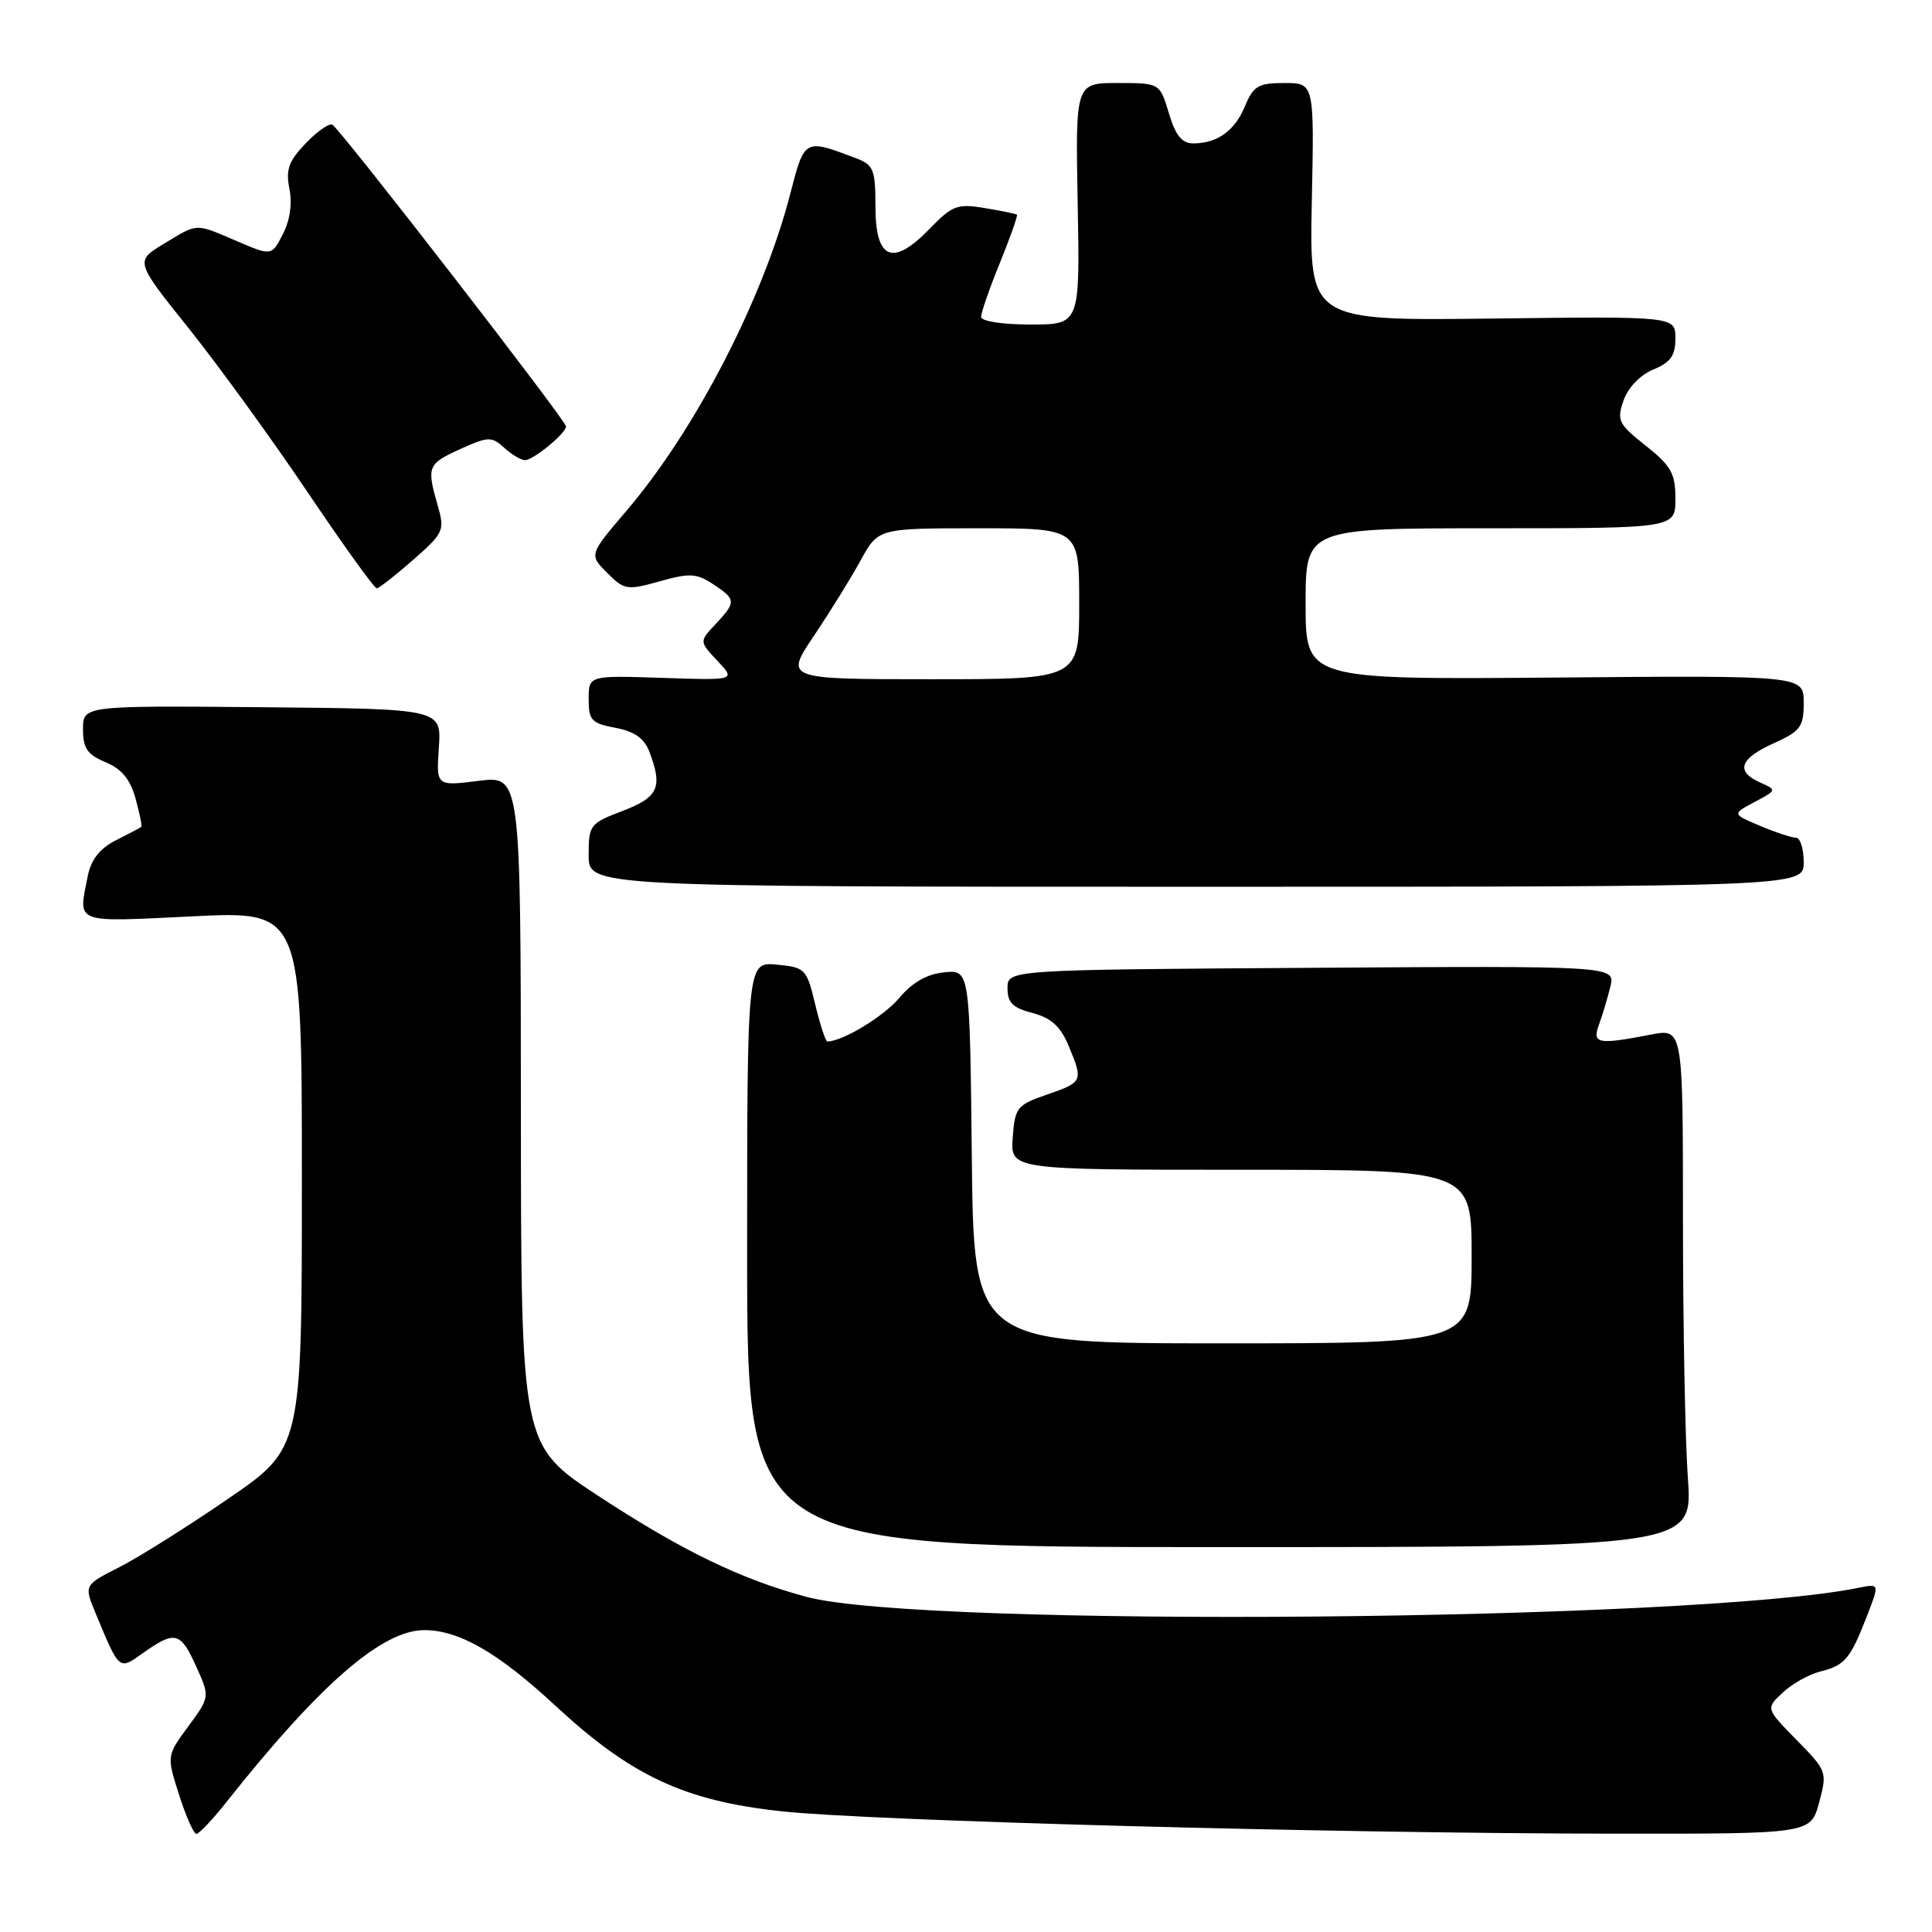 <?xml version="1.0" encoding="UTF-8" standalone="no"?>
<!DOCTYPE svg PUBLIC "-//W3C//DTD SVG 1.1//EN" "http://www.w3.org/Graphics/SVG/1.1/DTD/svg11.dtd" >
<svg xmlns="http://www.w3.org/2000/svg" xmlns:xlink="http://www.w3.org/1999/xlink" version="1.1" viewBox="0 0 256 256">
 <g >
 <path fill="currentColor"
d=" M 30.03 238.75 C 42.38 223.17 50.63 216.00 56.22 216.00 C 60.82 216.00 65.99 218.97 73.53 225.96 C 83.61 235.31 90.66 238.61 103.50 240.00 C 115.34 241.28 176.66 242.94 213.71 242.97 C 239.92 243.00 239.92 243.00 241.04 238.86 C 242.13 234.79 242.09 234.66 238.06 230.56 C 233.96 226.38 233.96 226.38 236.23 224.27 C 237.48 223.10 239.72 221.85 241.21 221.48 C 244.45 220.67 245.17 219.82 247.37 214.16 C 249.05 209.83 249.05 209.83 246.28 210.39 C 224.49 214.83 122.31 215.71 106.89 211.60 C 98.18 209.27 90.40 205.50 79.27 198.21 C 69.04 191.50 69.04 191.50 69.02 147.13 C 69.00 102.77 69.00 102.77 63.40 103.47 C 57.80 104.17 57.80 104.17 58.15 99.05 C 58.50 93.93 58.50 93.93 34.75 93.71 C 11.00 93.50 11.00 93.50 11.00 96.63 C 11.00 99.16 11.57 99.99 13.98 100.99 C 16.12 101.88 17.25 103.25 17.96 105.81 C 18.50 107.78 18.85 109.47 18.72 109.57 C 18.60 109.67 17.10 110.46 15.38 111.33 C 13.22 112.43 12.07 113.88 11.63 116.08 C 10.36 122.47 9.61 122.19 25.50 121.42 C 40.00 120.71 40.00 120.71 40.00 156.30 C 40.00 191.89 40.00 191.89 30.25 198.58 C 24.89 202.26 18.39 206.35 15.81 207.66 C 11.12 210.04 11.12 210.04 12.67 213.77 C 15.83 221.39 15.75 221.32 18.87 219.09 C 23.16 216.04 23.90 216.20 25.93 220.67 C 27.83 224.84 27.83 224.84 24.95 228.75 C 22.08 232.66 22.08 232.66 23.73 237.83 C 24.64 240.67 25.67 243.00 26.02 243.00 C 26.38 243.00 28.18 241.09 30.03 238.75 Z  M 223.65 195.85 C 223.29 190.81 223.00 175.35 223.00 161.48 C 223.00 136.27 223.00 136.27 218.75 137.09 C 211.68 138.46 210.93 138.31 211.88 135.75 C 212.33 134.51 213.01 132.26 213.38 130.74 C 214.04 127.98 214.04 127.98 173.77 128.24 C 133.50 128.50 133.50 128.50 133.50 130.94 C 133.50 132.86 134.20 133.56 136.82 134.23 C 139.27 134.87 140.51 135.99 141.57 138.51 C 143.56 143.28 143.51 143.38 138.75 145.03 C 134.74 146.42 134.48 146.74 134.19 150.75 C 133.89 155.00 133.89 155.00 164.44 155.00 C 195.00 155.00 195.00 155.00 195.00 166.50 C 195.00 178.00 195.00 178.00 162.02 178.00 C 129.03 178.00 129.03 178.00 128.77 153.25 C 128.50 128.50 128.50 128.50 125.11 128.84 C 122.82 129.07 120.89 130.17 119.16 132.23 C 117.08 134.70 111.63 138.00 109.63 138.00 C 109.39 138.00 108.67 135.79 108.02 133.10 C 106.89 128.37 106.71 128.18 102.92 127.82 C 99.00 127.45 99.00 127.45 99.00 166.22 C 99.00 205.00 99.00 205.00 161.65 205.00 C 224.30 205.00 224.30 205.00 223.65 195.85 Z  M 239.00 114.25 C 239.00 112.46 238.54 111.00 237.97 111.00 C 237.40 111.00 235.26 110.29 233.22 109.43 C 229.50 107.86 229.50 107.86 232.49 106.27 C 235.45 104.70 235.45 104.68 233.24 103.69 C 229.93 102.22 230.50 100.53 235.00 98.50 C 238.59 96.88 239.00 96.33 239.00 93.10 C 239.00 89.50 239.00 89.50 206.00 89.78 C 173.00 90.05 173.00 90.05 173.00 80.03 C 173.00 70.00 173.00 70.00 197.50 70.00 C 222.00 70.00 222.00 70.00 222.00 66.08 C 222.00 62.72 221.44 61.73 218.06 59.05 C 214.44 56.18 214.21 55.71 215.13 53.06 C 215.72 51.36 217.33 49.69 219.06 48.97 C 221.36 48.02 222.00 47.12 222.00 44.84 C 222.00 41.91 222.00 41.91 197.75 42.21 C 173.50 42.50 173.50 42.50 173.82 26.75 C 174.15 11.00 174.15 11.00 170.19 11.00 C 166.74 11.00 166.09 11.38 164.98 14.04 C 163.62 17.33 161.30 19.00 158.11 19.00 C 156.61 19.00 155.77 17.96 154.88 15.00 C 153.68 11.00 153.68 11.00 148.09 11.00 C 142.50 11.00 142.50 11.00 142.80 27.00 C 143.10 43.00 143.10 43.00 136.55 43.00 C 132.76 43.00 130.00 42.57 130.00 41.98 C 130.00 41.42 131.12 38.19 132.50 34.81 C 133.87 31.43 134.88 28.57 134.75 28.45 C 134.61 28.33 132.70 27.93 130.49 27.57 C 126.84 26.96 126.19 27.21 123.16 30.34 C 118.28 35.37 116.00 34.42 116.00 27.36 C 116.00 22.49 115.75 21.85 113.46 20.98 C 106.56 18.36 106.62 18.33 104.71 25.70 C 101.12 39.60 92.14 56.99 83.03 67.66 C 78.05 73.50 78.05 73.50 80.45 75.90 C 82.72 78.18 83.08 78.24 87.41 77.03 C 91.38 75.91 92.29 75.96 94.48 77.40 C 97.55 79.41 97.57 79.76 94.83 82.69 C 92.65 85.00 92.65 85.00 95.07 87.57 C 97.49 90.15 97.49 90.15 87.74 89.82 C 78.00 89.50 78.00 89.50 78.00 92.64 C 78.00 95.44 78.38 95.85 81.55 96.44 C 84.08 96.92 85.36 97.82 86.05 99.62 C 87.84 104.33 87.24 105.64 82.50 107.45 C 78.16 109.10 78.00 109.31 78.00 113.33 C 78.00 117.50 78.00 117.50 158.50 117.50 C 239.00 117.50 239.00 117.50 239.00 114.25 Z  M 54.75 74.18 C 58.80 70.62 58.95 70.30 58.00 66.98 C 56.51 61.82 56.66 61.46 61.00 59.50 C 64.73 57.82 65.13 57.81 66.83 59.35 C 67.84 60.26 69.07 60.99 69.58 60.97 C 70.74 60.92 75.00 57.41 75.00 56.50 C 75.00 55.72 45.20 17.24 44.05 16.53 C 43.64 16.28 42.05 17.38 40.52 18.98 C 38.25 21.35 37.84 22.47 38.35 25.02 C 38.74 26.97 38.42 29.23 37.48 31.03 C 35.99 33.92 35.99 33.92 31.41 31.96 C 25.78 29.55 26.29 29.53 21.70 32.31 C 17.89 34.62 17.89 34.62 25.05 43.56 C 28.98 48.48 36.06 58.24 40.78 65.25 C 45.50 72.26 49.62 77.98 49.93 77.96 C 50.24 77.93 52.41 76.24 54.75 74.18 Z  M 107.85 84.25 C 109.97 81.09 112.76 76.59 114.04 74.25 C 116.37 70.00 116.37 70.00 129.68 70.00 C 143.00 70.00 143.00 70.00 143.00 80.00 C 143.00 90.00 143.00 90.00 123.49 90.00 C 103.98 90.00 103.98 90.00 107.85 84.25 Z "/>
</g>
</svg>